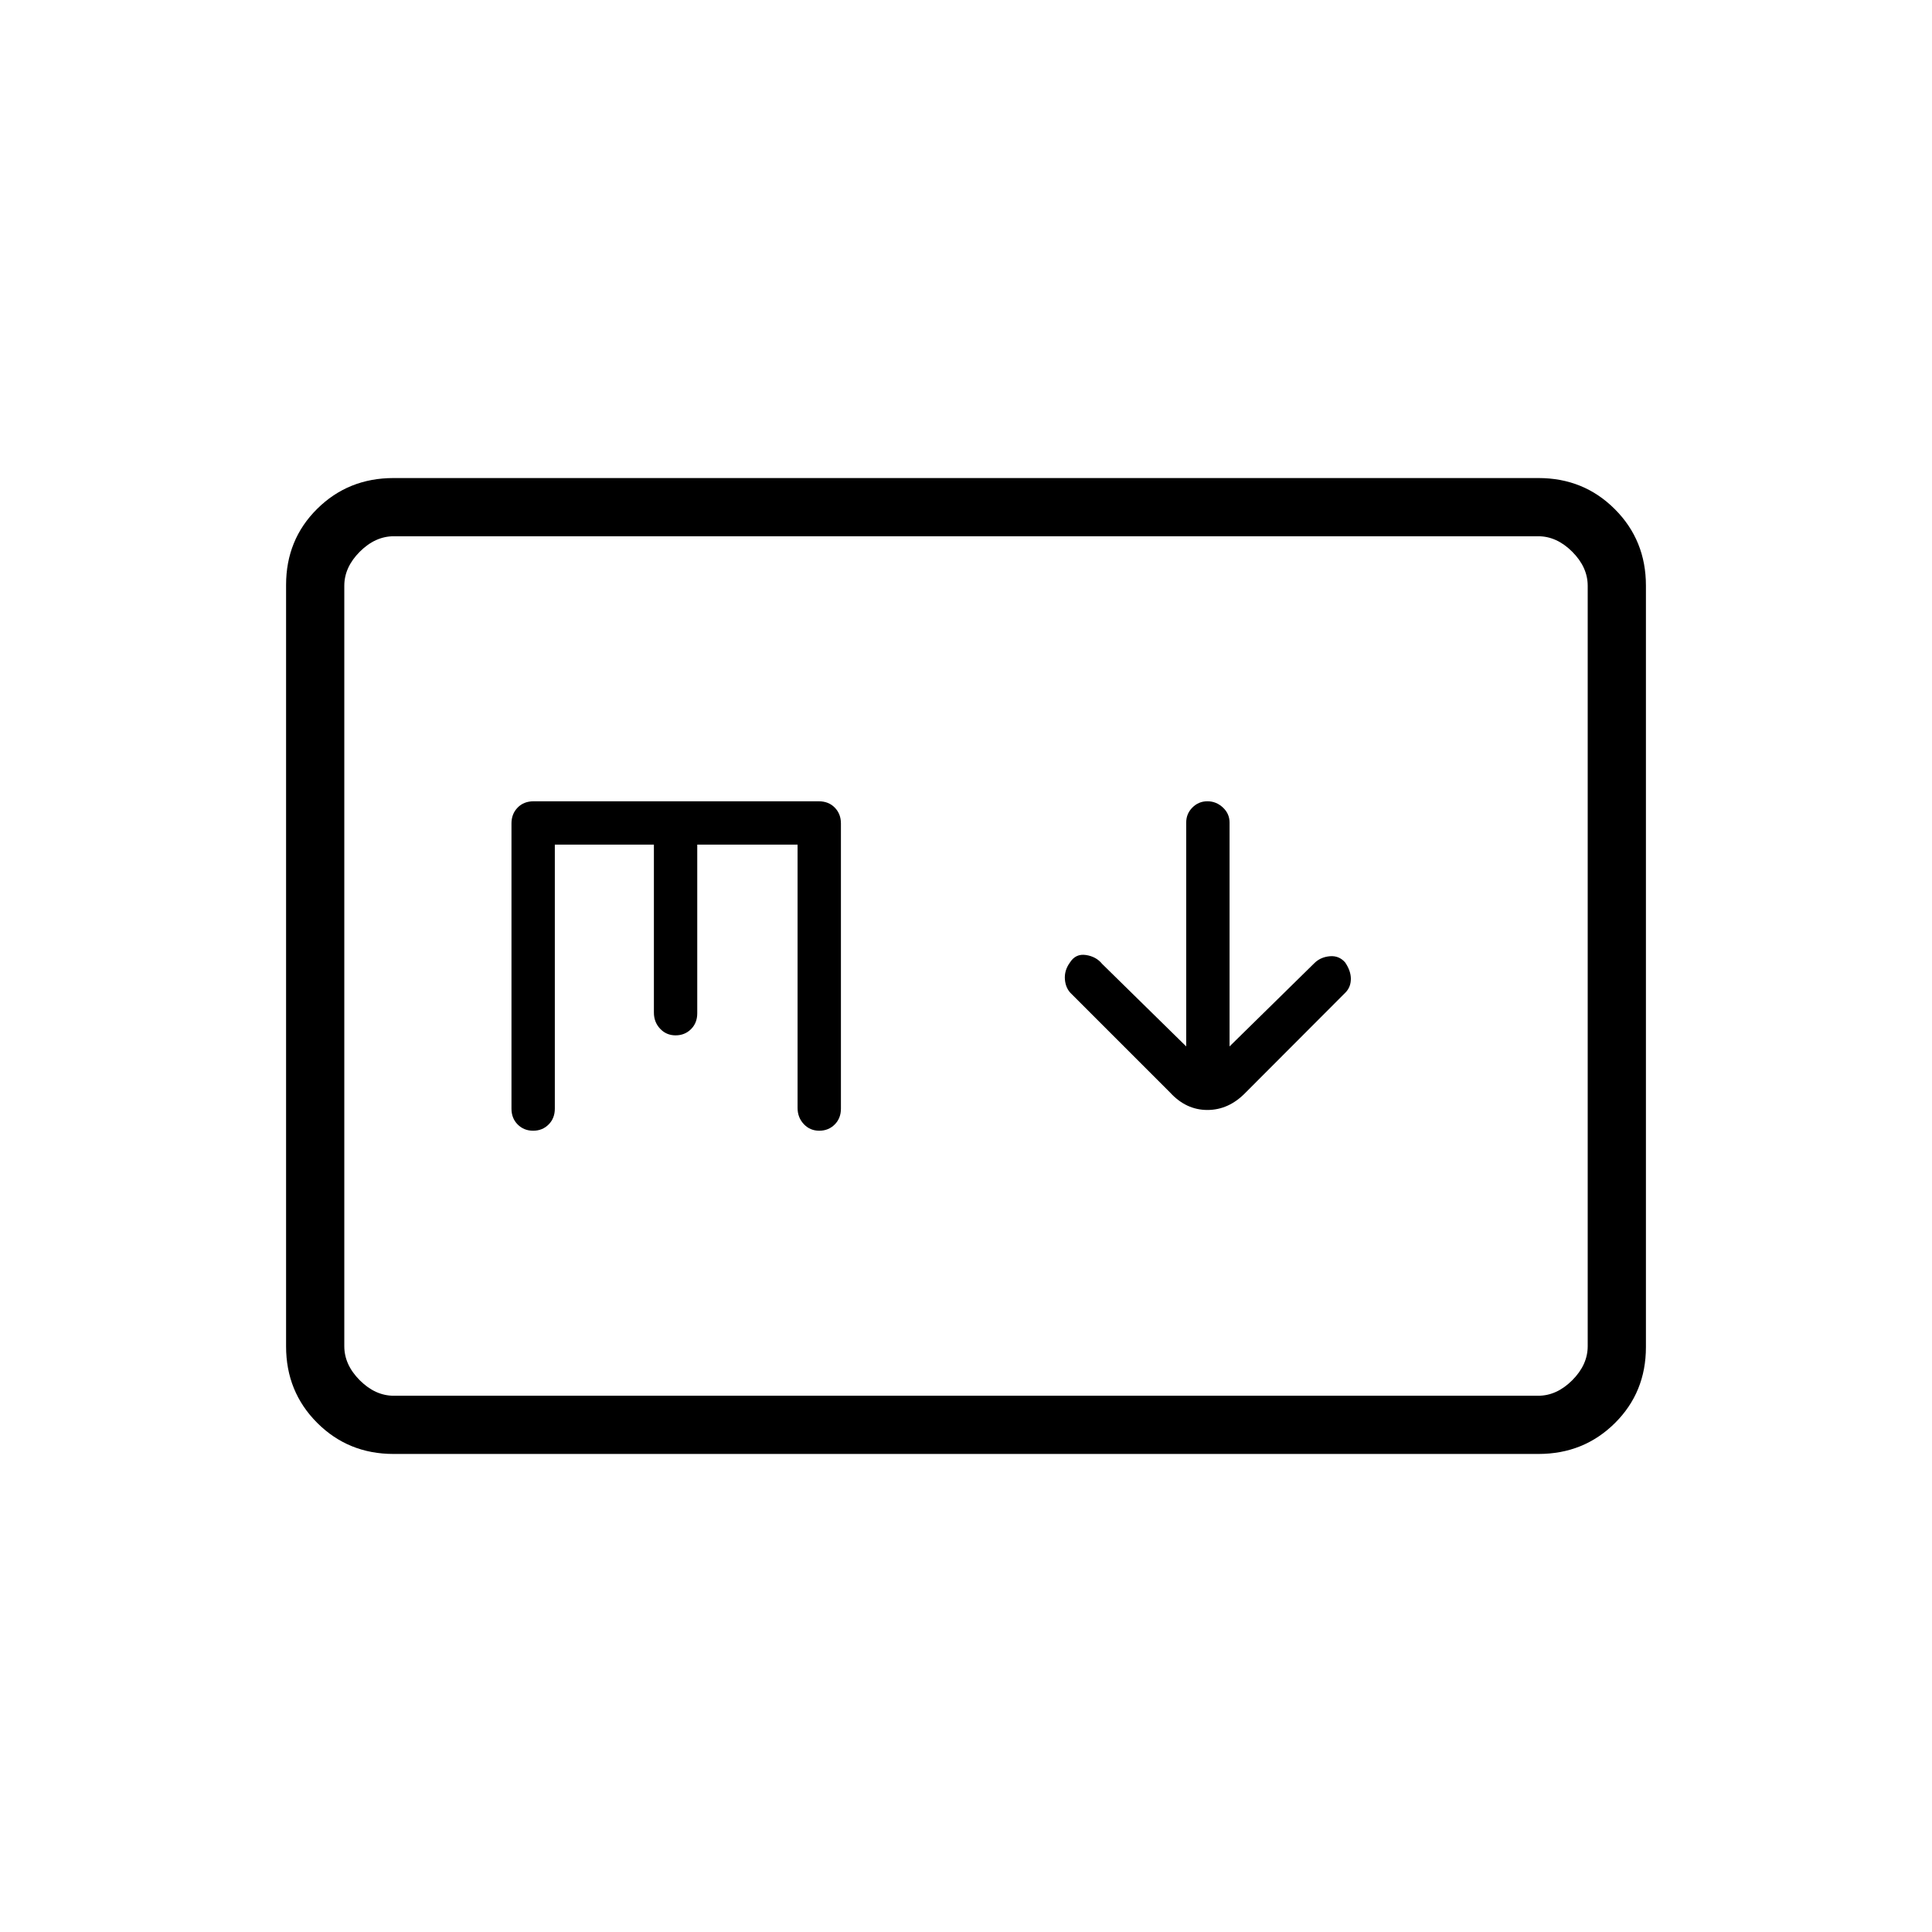 <svg xmlns="http://www.w3.org/2000/svg" height="20" viewBox="0 -960 960 960" width="20"><path d="m589.42-440.04-41.77-41q-2.94-3.65-8.06-4.42-5.11-.77-7.96 3.75-2.86 3.93-2.48 8.46.39 4.54 3.43 7.29l48.78 48.78q7.97 8.72 18.58 8.72 10.62 0 18.94-8.58l49.75-49.85q2.6-2.7 2.6-6.73 0-4.02-2.87-8.19-3.01-3.42-7.54-3.04-4.53.39-7.52 3.24l-42.34 41.57v-111.23q0-4.4-3.31-7.49-3.32-3.09-7.69-3.09-4.36 0-7.45 3.09t-3.09 7.49v111.23Zm-393.9 202.5q-22.47 0-37.92-15.46-15.45-15.46-15.45-37.97v-378.39q0-22.5 15.45-37.8 15.45-15.3 37.92-15.3h568.96q22.47 0 37.92 15.46 15.45 15.46 15.45 37.97v378.39q0 22.5-15.45 37.8-15.45 15.3-37.92 15.3H195.52Zm.17-28.92h568.62q9.23 0 16.92-7.69 7.69-7.7 7.69-16.93v-377.84q0-9.23-7.69-16.93-7.69-7.69-16.92-7.69H195.69q-9.23 0-16.92 7.69-7.69 7.7-7.69 16.93v377.84q0 9.23 7.69 16.93 7.69 7.69 16.92 7.69Zm-24.61 0v-427.08 427.08Zm104.61-273.85h49.23v83.46q0 4.73 3.09 8.02 3.09 3.29 7.68 3.29t7.68-3.09q3.09-3.09 3.09-7.87v-83.81h49.85v130.83q0 4.75 3.09 8.04 3.08 3.29 7.68 3.29 4.59 0 7.68-3.09t3.09-7.88v-141.74q0-4.71-3.06-7.85-3.05-3.14-8.02-3.14H265.23q-4.97 0-8.02 3.14-3.06 3.14-3.06 7.85v141.74q0 4.79 3.09 7.88t7.68 3.09q4.6 0 7.68-3.09 3.09-3.09 3.09-7.88v-131.19Z"/></svg>